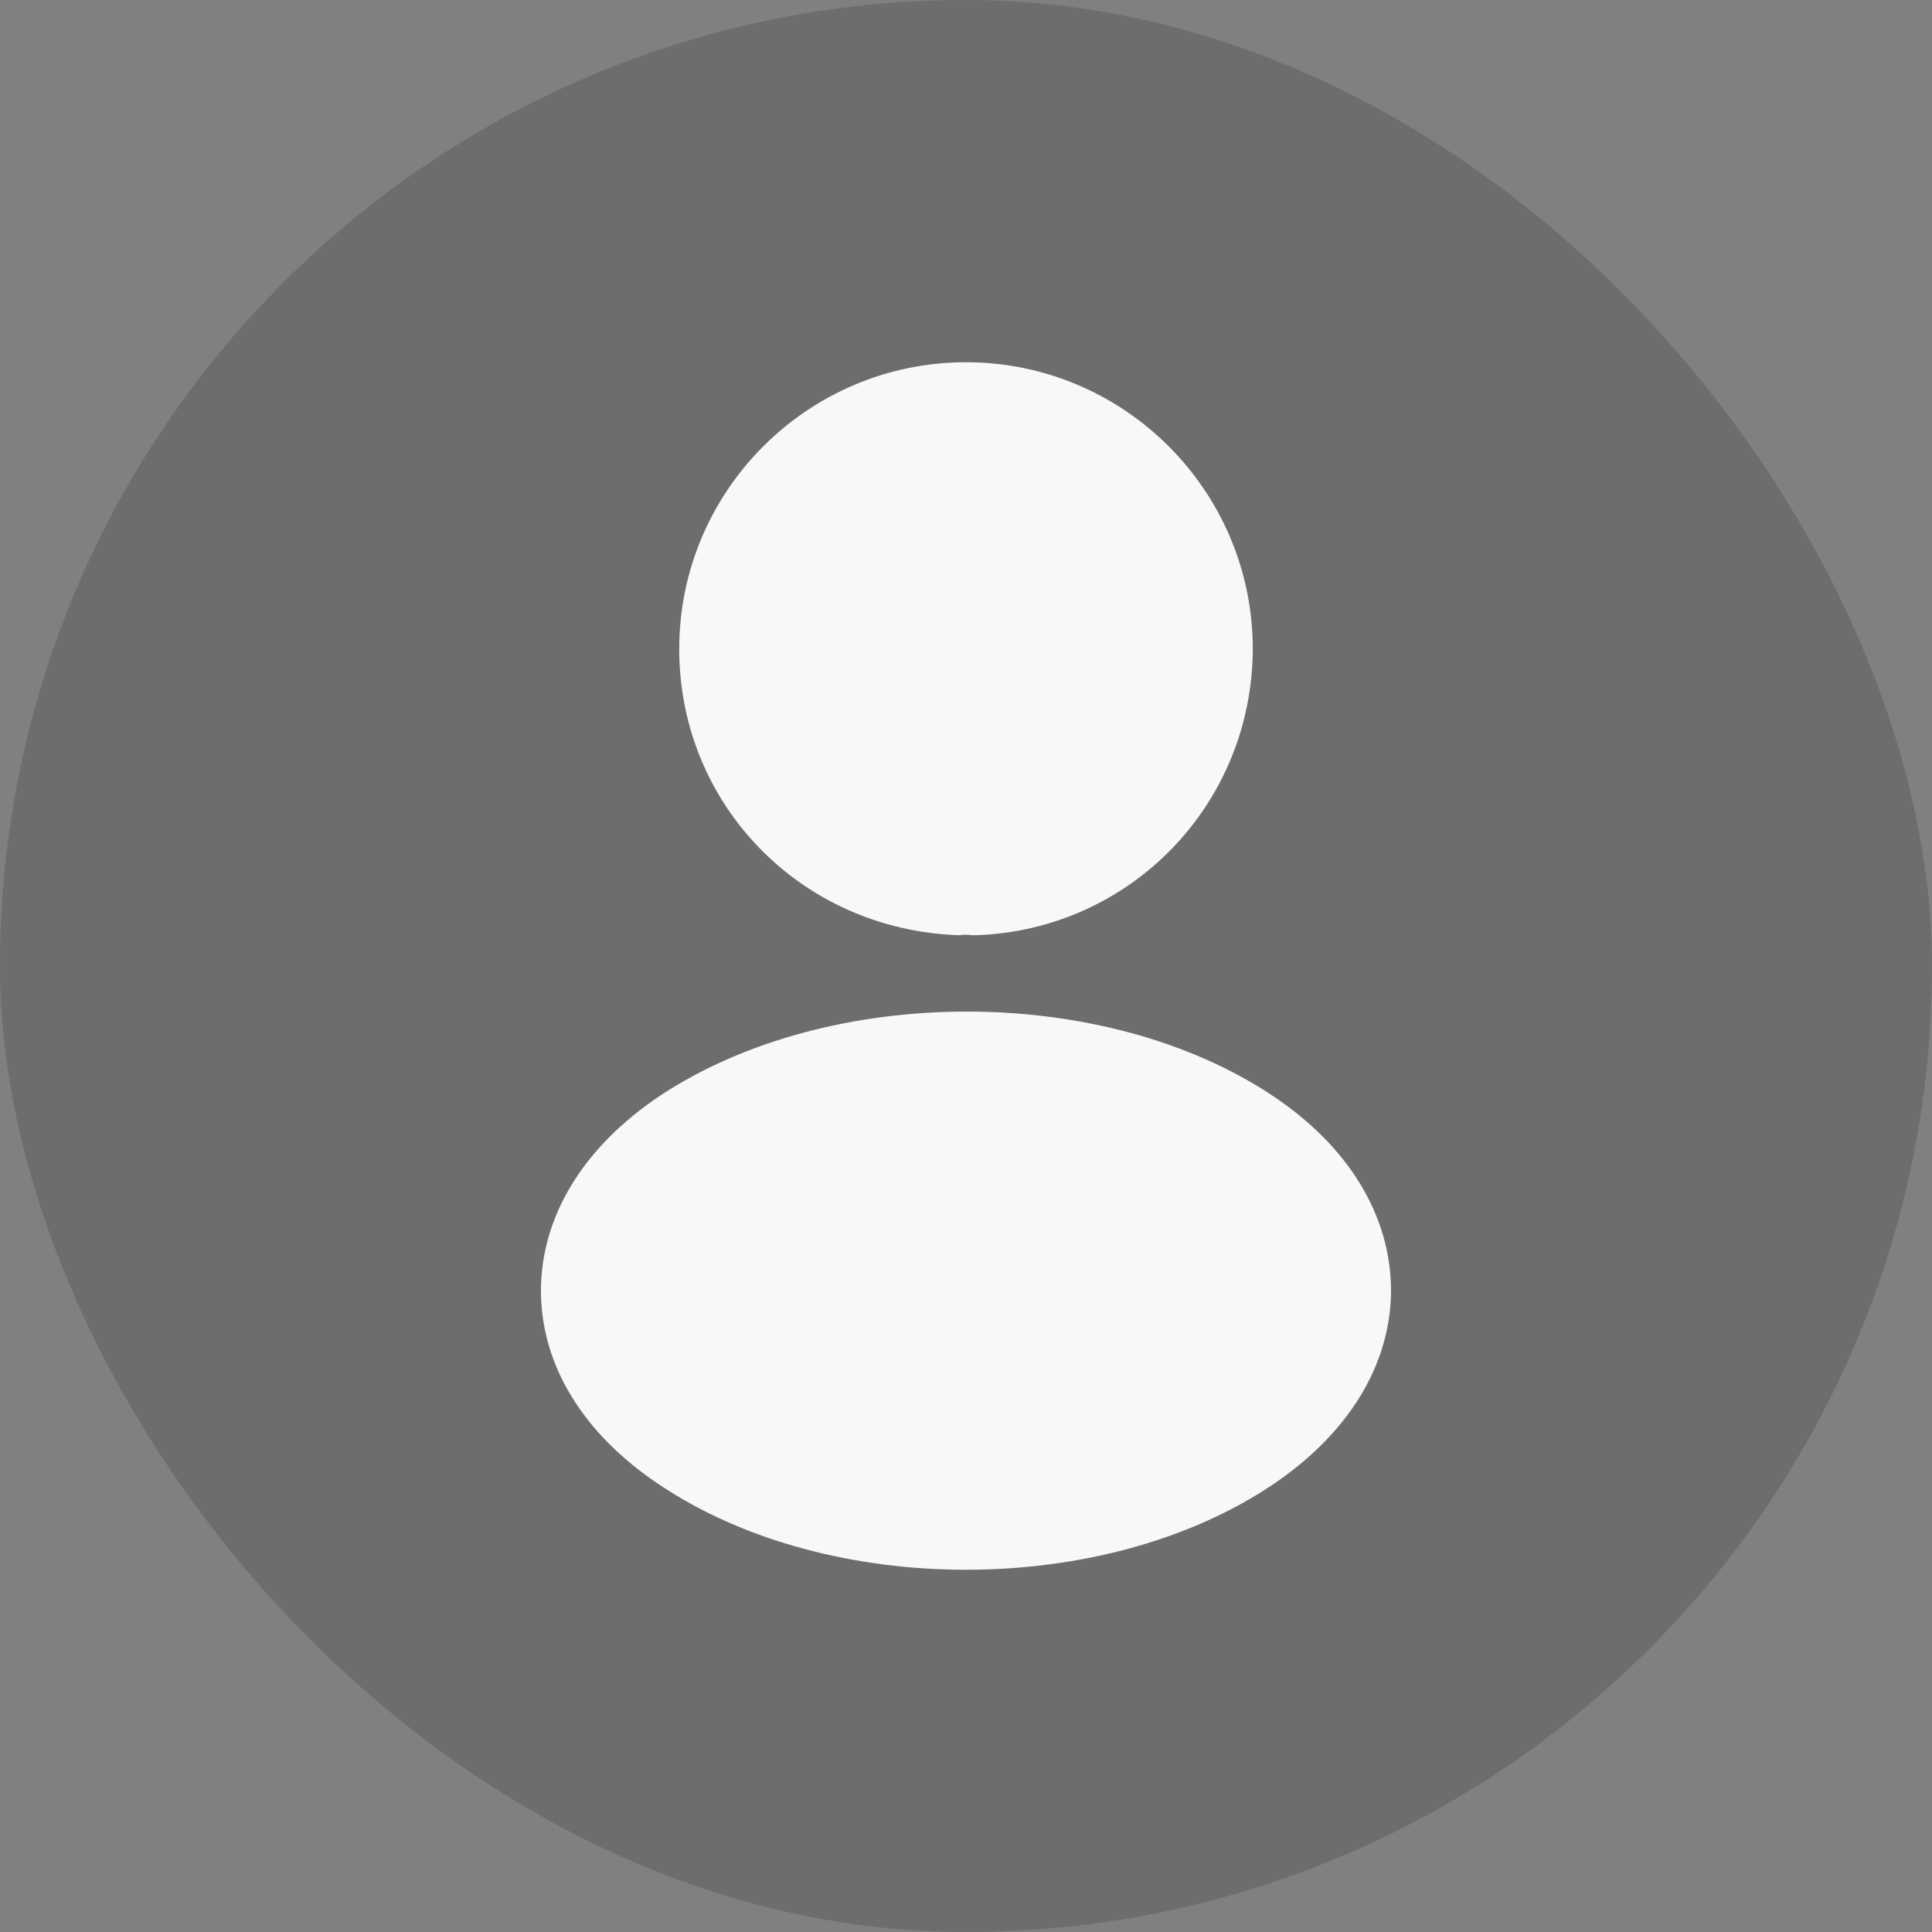 <svg width="32" height="32" viewBox="0 0 32 32" fill="none" xmlns="http://www.w3.org/2000/svg">
<rect x="0" y="0" width="32" height="32" fill="#808080" stroke="none"/>
<rect width="32" height="32" rx="16" fill="currentColor" fill-opacity="0.15"/>
<path d="M16 6C13.38 6 11.25 8.13 11.25 10.75C11.25 13.32 13.26 15.4 15.88 15.49C15.96 15.48 16.04 15.48 16.1 15.49C16.12 15.49 16.13 15.49 16.15 15.49C16.16 15.49 16.16 15.49 16.17 15.49C18.73 15.4 20.74 13.32 20.75 10.75C20.75 8.13 18.62 6 16 6Z" fill="white" fill-opacity="0.95"/>
<path d="M21.08 18.15C18.29 16.29 13.74 16.29 10.93 18.15C9.66 19 8.96 20.15 8.96 21.38C8.96 22.61 9.66 23.75 10.92 24.59C12.32 25.53 14.16 26 16 26C17.84 26 19.68 25.53 21.08 24.59C22.34 23.74 23.04 22.6 23.04 21.36C23.03 20.13 22.34 18.99 21.08 18.15Z" fill="white" fill-opacity="0.95"/>
</svg>
